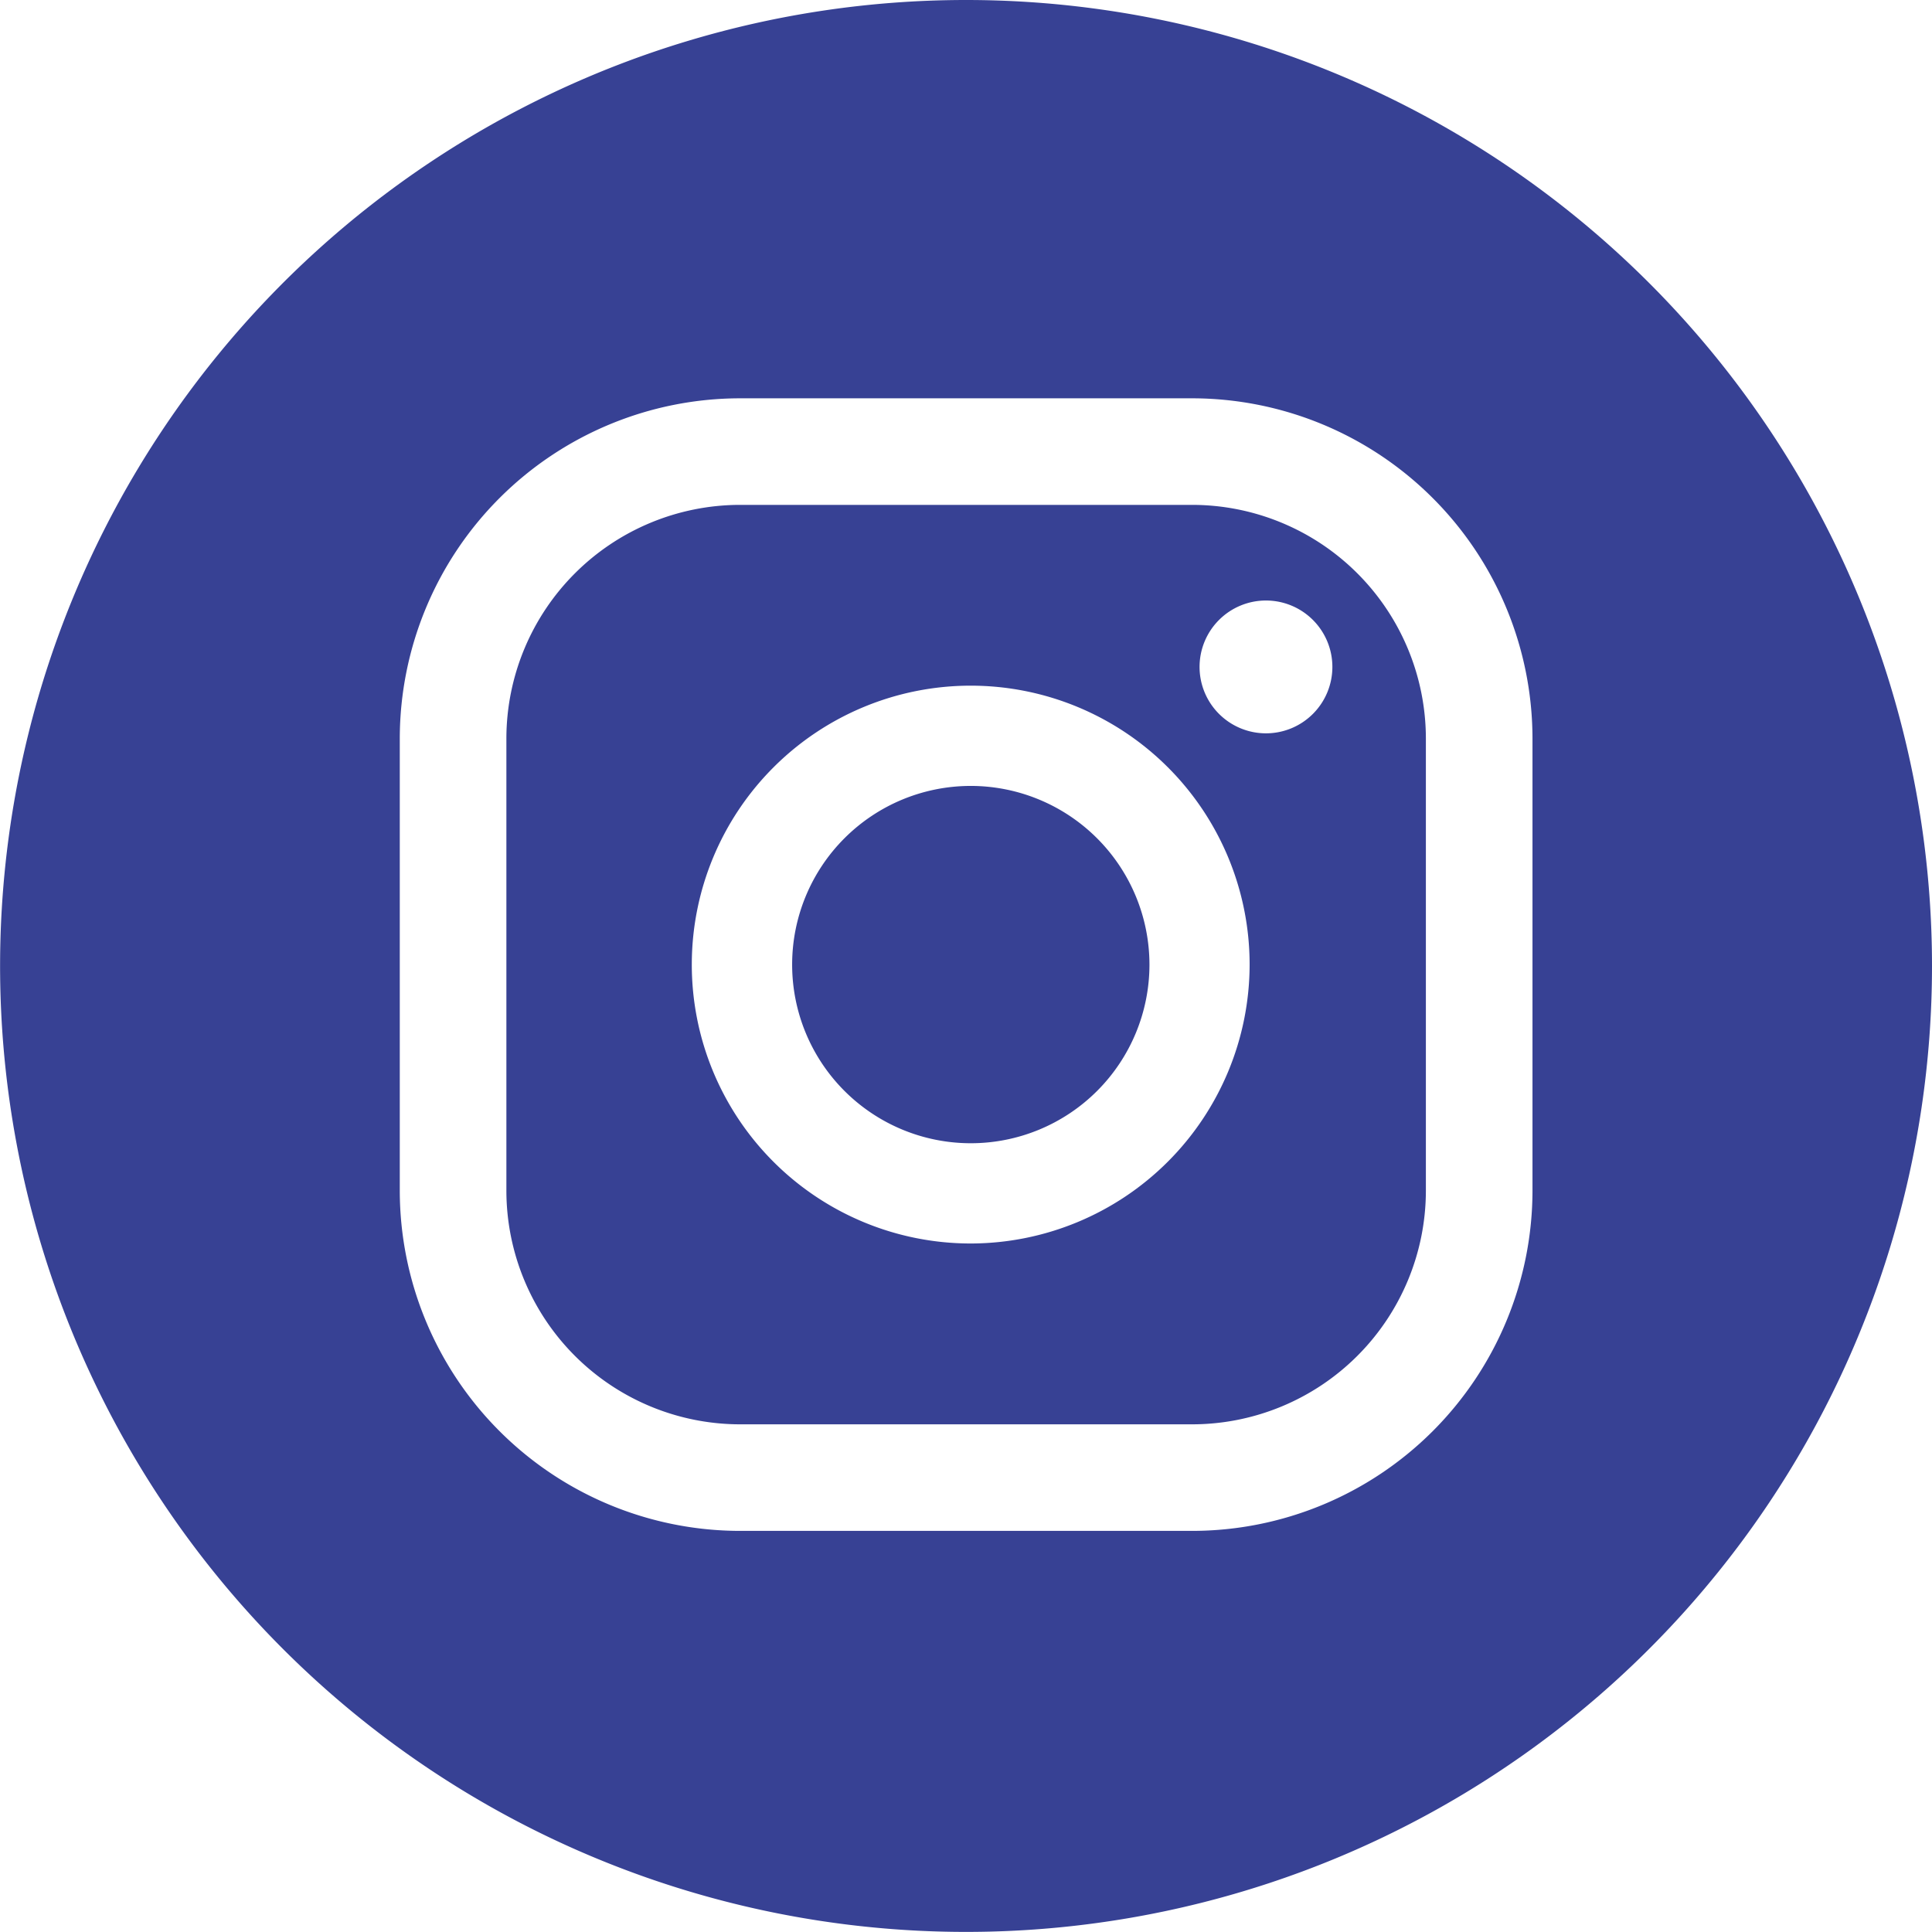 <svg id="Group_32" data-name="Group 32" xmlns="http://www.w3.org/2000/svg" xmlns:xlink="http://www.w3.org/1999/xlink" width="43.494" height="43.494" viewBox="0 0 43.494 43.494">
  <defs>
    <clipPath id="clip-path">
      <rect id="Rectangle_576" data-name="Rectangle 576" width="43.494" height="43.494" fill="none"/>
    </clipPath>
  </defs>
  <g id="Group_31" data-name="Group 31" transform="translate(0 0)" clip-path="url(#clip-path)">
    <path id="Path_1163" data-name="Path 1163" d="M21.748,0A21.746,21.746,0,1,0,43.494,21.746,21.746,21.746,0,0,0,21.748,0M34.5,26.806a7.667,7.667,0,0,1-7.658,7.658H16.657A7.667,7.667,0,0,1,9,26.806V16.625a7.667,7.667,0,0,1,7.658-7.658H26.838A7.667,7.667,0,0,1,34.5,16.625Zm-7.658-15.44H16.657A5.265,5.265,0,0,0,11.4,16.625V26.806a5.265,5.265,0,0,0,5.259,5.259H26.838A5.265,5.265,0,0,0,32.1,26.806V16.625a5.265,5.265,0,0,0-5.259-5.259M21.852,27.994a6.279,6.279,0,1,1,6.28-6.279,6.287,6.287,0,0,1-6.28,6.279M28.5,16.509a1.495,1.495,0,1,1,1.495-1.495A1.495,1.495,0,0,1,28.5,16.509m-6.645,1.184a4.022,4.022,0,1,0,4.022,4.022,4.026,4.026,0,0,0-4.022-4.022" transform="translate(0 0)" fill="#374194"/>
  </g>
</svg>
